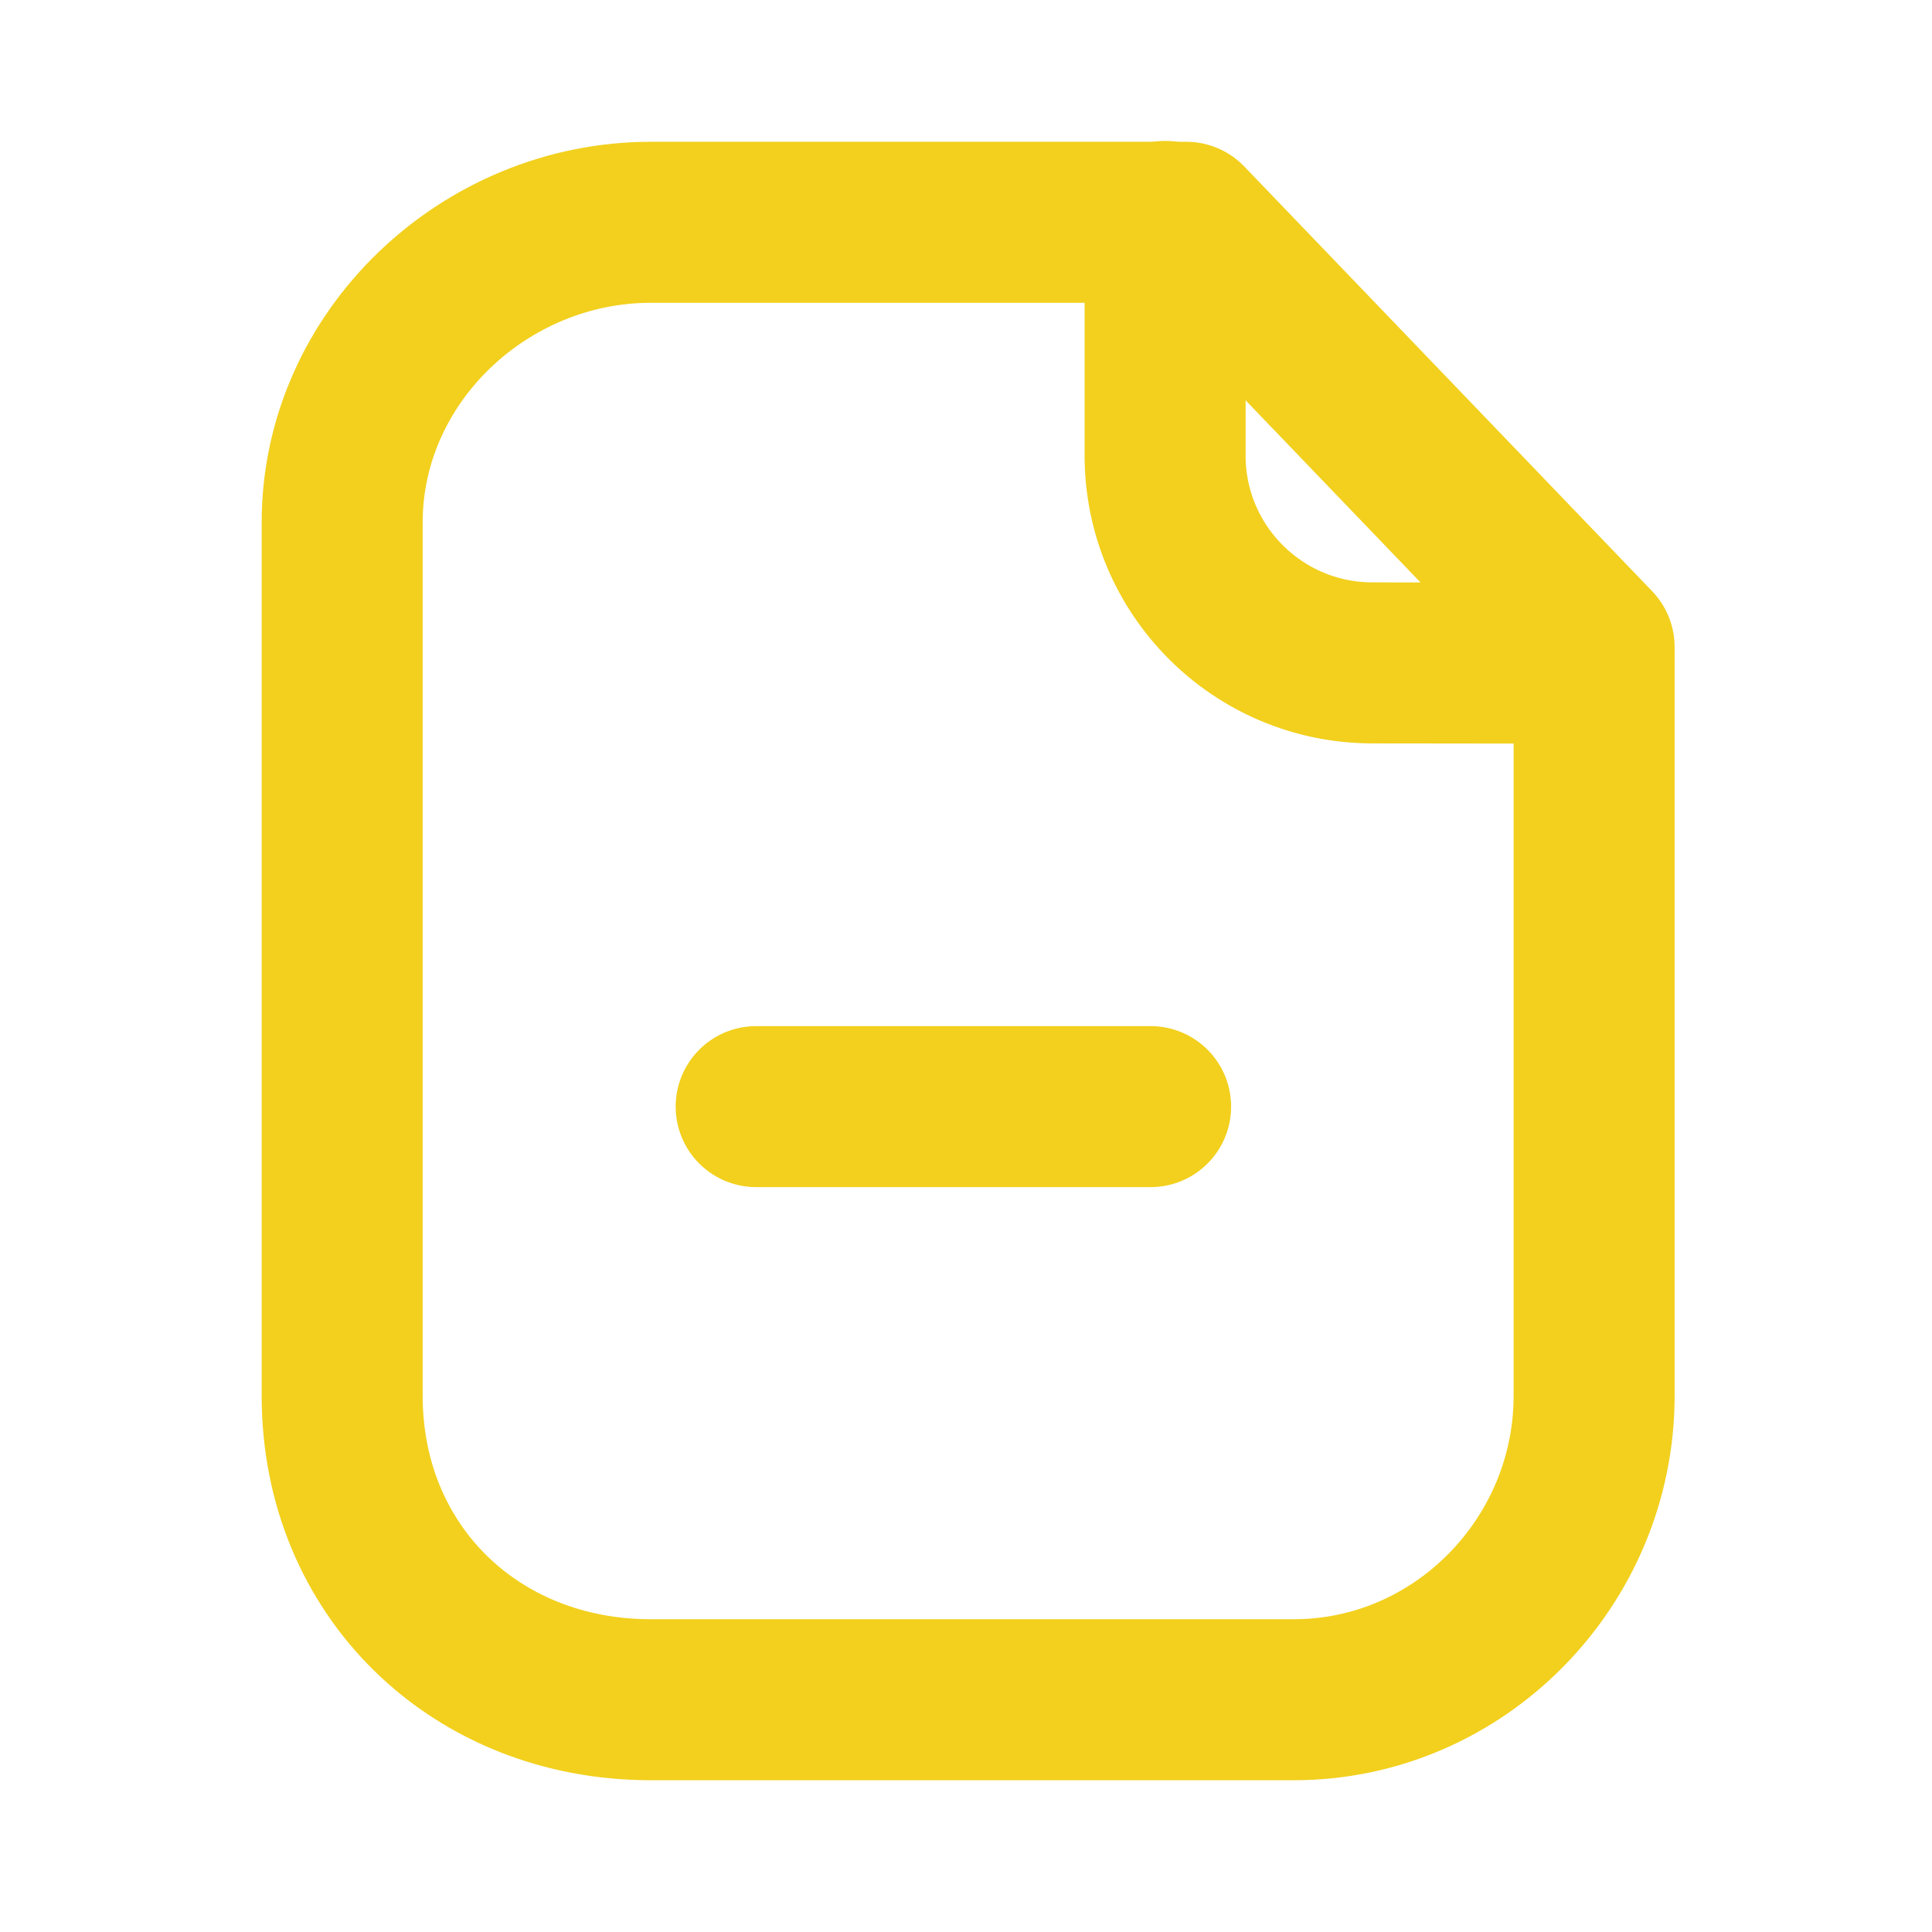<svg width="18" height="18" viewBox="0 0 18 18" fill="none" xmlns="http://www.w3.org/2000/svg">
<g id="Iconly/Two-tone/Paper Negative">
<g id="Paper Negative">
<path id="Stroke 1" fill-rule="evenodd" clip-rule="evenodd" d="M11.052 2.071H6.063C4.518 2.071 3.188 3.323 3.188 4.868V13.005C3.188 14.637 4.431 15.836 6.063 15.836H12.054C13.599 15.836 14.852 14.55 14.852 13.005V6.028L11.052 2.071Z" stroke="#F2D01D" stroke-width="1.5" stroke-linecap="round" stroke-linejoin="round"/>
<path id="Stroke 3" d="M10.855 2.063V4.244C10.855 5.309 11.717 6.173 12.782 6.176C13.769 6.178 14.779 6.179 14.848 6.174" stroke="#F2D01D" stroke-width="1.5" stroke-linecap="round" stroke-linejoin="round"/>
<path id="Stroke 5" d="M10.72 10.31H7.045" stroke="#F2D01D" stroke-width="1.5" stroke-linecap="round" stroke-linejoin="round"/>
</g>
</g>
</svg>
